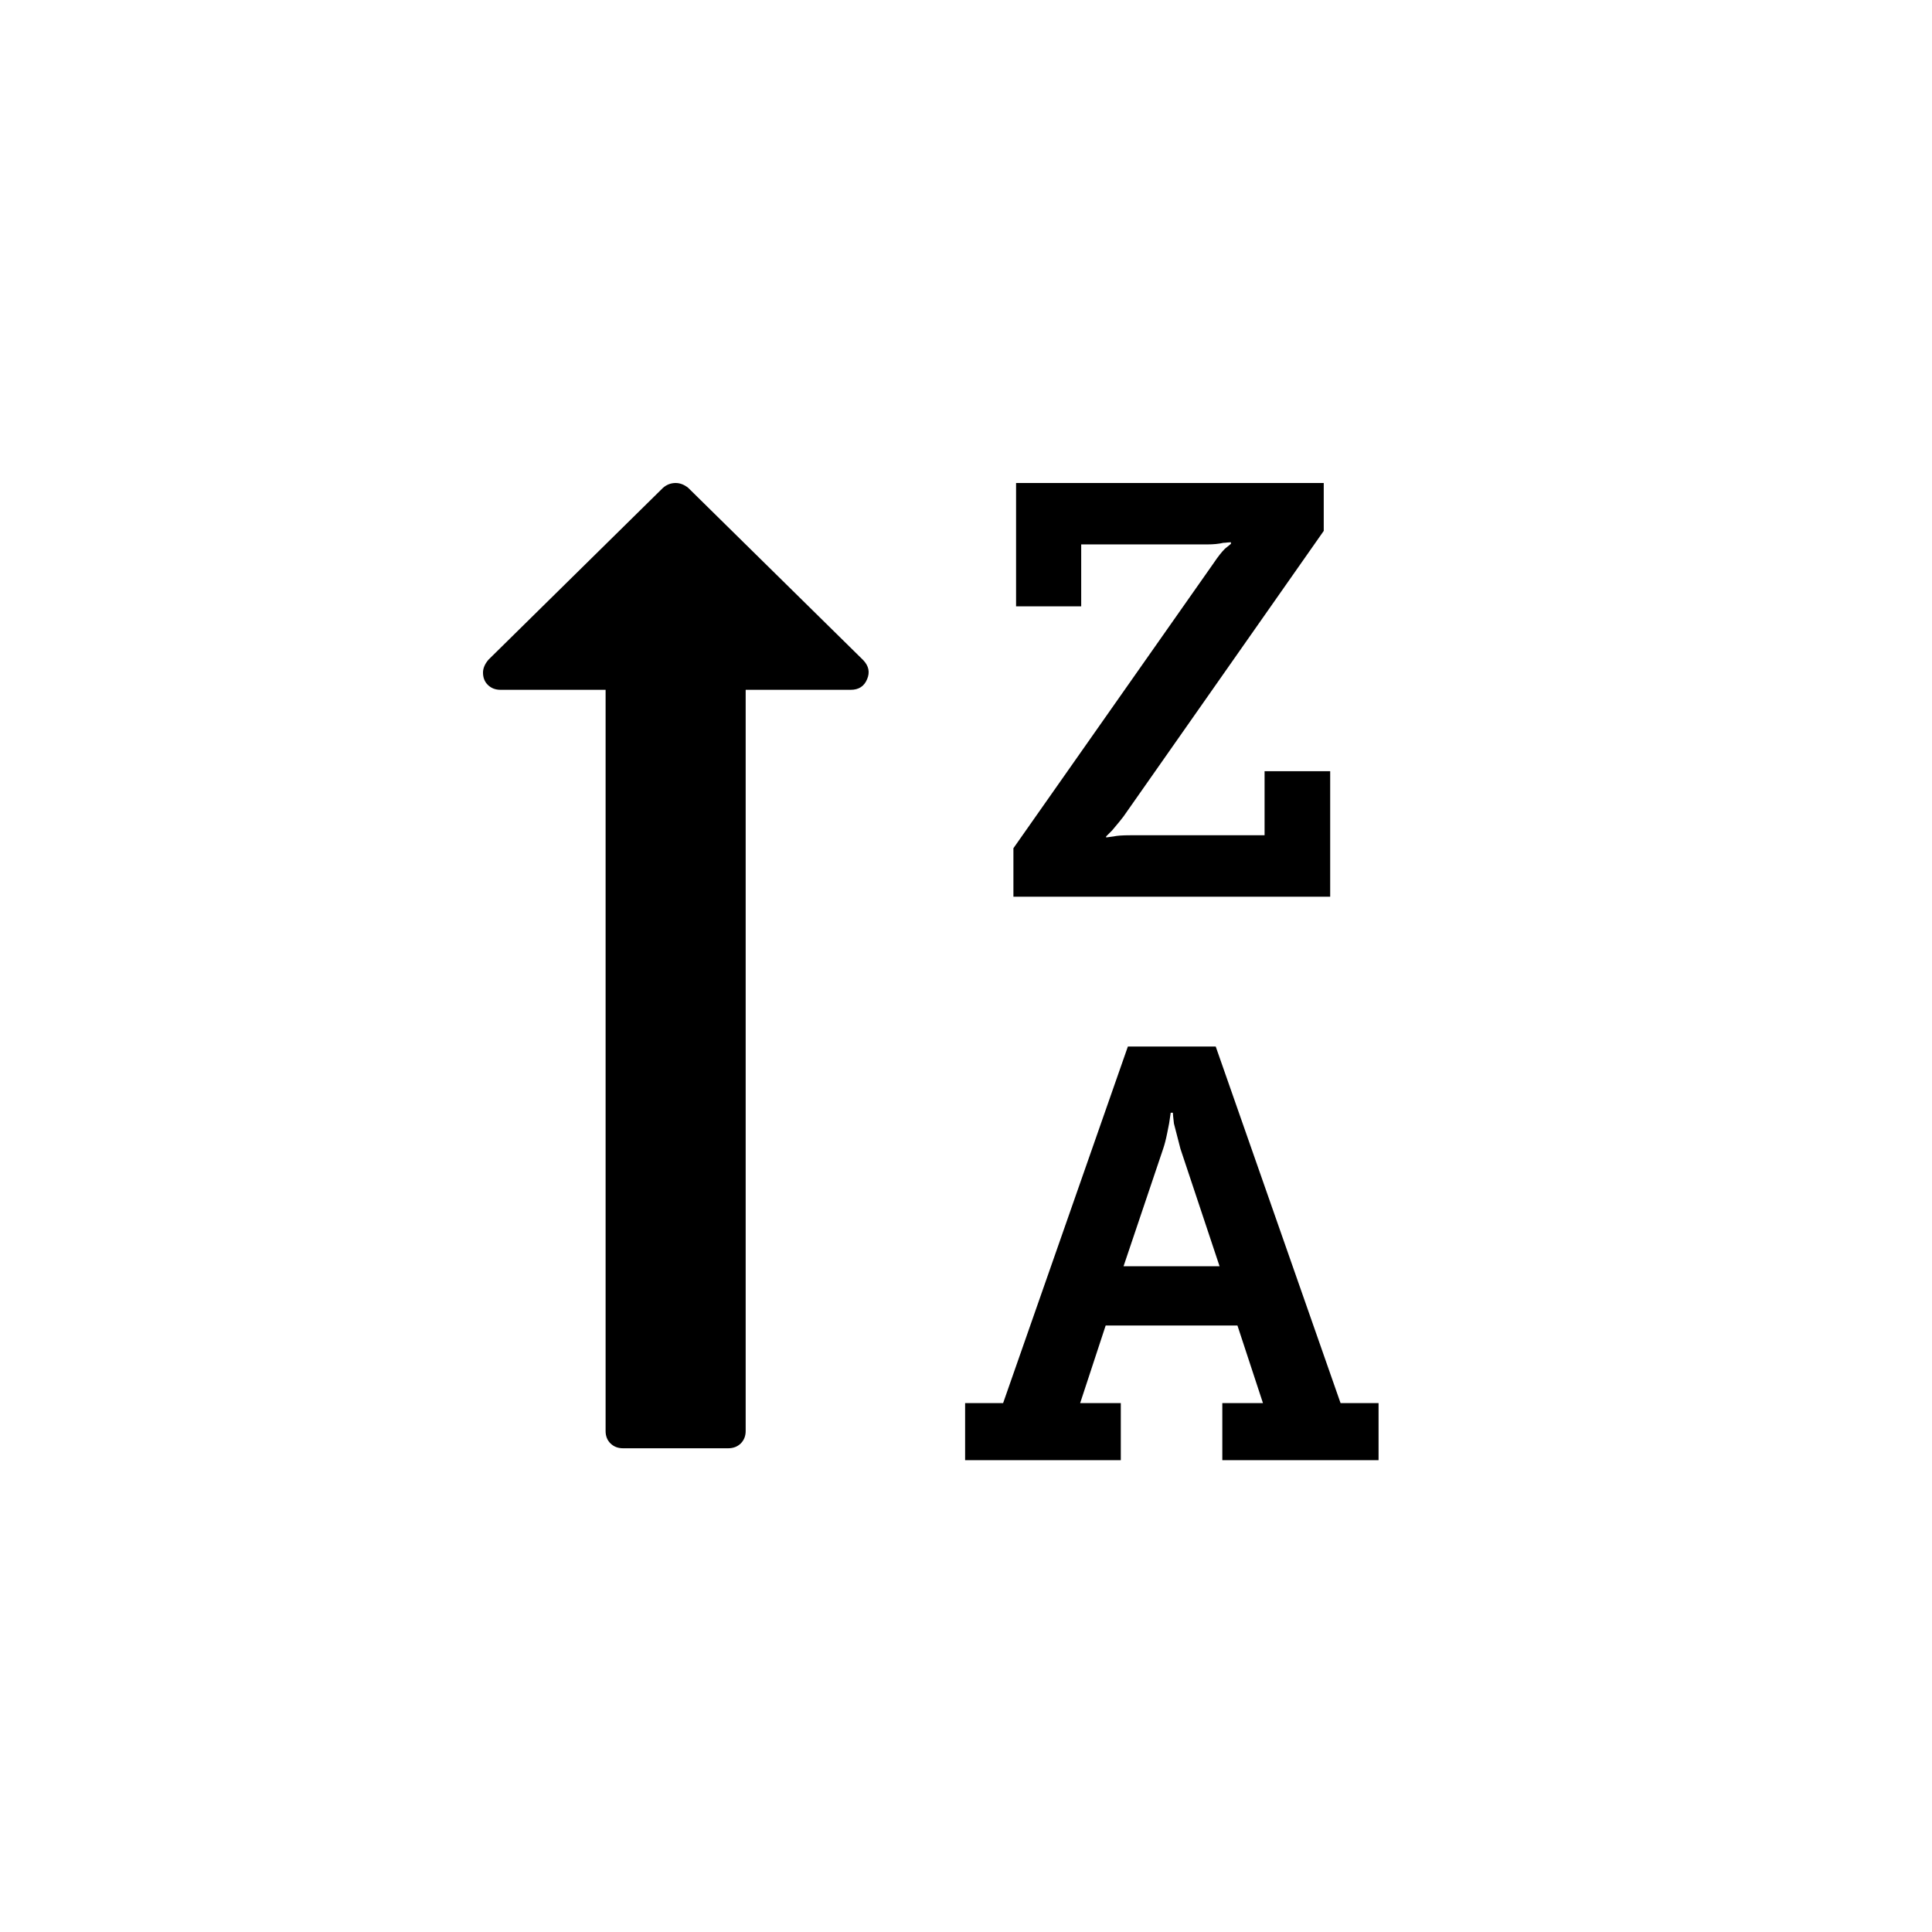 <?xml version="1.0" encoding="UTF-8"?>
<svg width="24px" height="24px" viewBox="0 0 24 24" version="1.1" xmlns="http://www.w3.org/2000/svg" xmlns:xlink="http://www.w3.org/1999/xlink">
    <g id="Page-1" stroke="none" stroke-width="1" fill-rule="evenodd">
        <g id="0010.-Search-#06" transform="translate(-368, -93)">
            <g id="Cell/sorting" transform="translate(0, 85)">
                <g id="Icon/sort-z" transform="translate(368, 8)">
                    <path d="M6.218,8.569 C6.154,8.569 6.102,8.549 6.061,8.509 C6.02,8.469 6,8.418 6,8.355 C6,8.302 6.023,8.248 6.068,8.195 L8.236,6.06 C8.282,6.02 8.334,6 8.393,6 C8.447,6 8.499,6.02 8.549,6.06 L10.724,8.201 C10.792,8.273 10.808,8.351 10.772,8.436 C10.736,8.525 10.668,8.569 10.568,8.569 L9.263,8.569 L9.263,17.777 C9.263,17.839 9.242,17.891 9.202,17.931 C9.161,17.971 9.109,17.991 9.045,17.991 L7.74,17.991 C7.677,17.991 7.625,17.971 7.584,17.931 C7.543,17.891 7.523,17.839 7.523,17.777 L7.523,8.569 L6.218,8.569 Z M15.709,10.376 L15.709,10.376 L15.709,9.58 L16.524,9.58 L16.524,11.139 L12.589,11.139 L12.589,10.537 L15.075,6.997 C15.129,6.916 15.177,6.856 15.217,6.816 L15.291,6.756 L15.291,6.736 C15.282,6.736 15.267,6.737 15.247,6.739 C15.227,6.742 15.21,6.743 15.197,6.743 C15.143,6.756 15.076,6.763 14.995,6.763 L13.431,6.763 L13.431,7.532 L12.622,7.532 L12.622,6 L16.444,6 L16.444,6.595 L13.957,10.142 C13.93,10.178 13.883,10.236 13.815,10.316 L13.741,10.39 L13.741,10.403 L13.836,10.39 C13.876,10.381 13.943,10.376 14.038,10.376 L15.709,10.376 Z M16.653,17.43 L17.125,17.43 L17.125,18.139 L15.184,18.139 L15.184,17.43 L15.689,17.43 L15.372,16.466 L13.735,16.466 L13.418,17.43 L13.923,17.43 L13.923,18.139 L11.989,18.139 L11.989,17.43 L12.461,17.43 L14.011,13 L15.102,13 L16.653,17.43 Z M13.957,15.73 L13.957,15.73 L15.15,15.73 L14.664,14.271 L14.583,13.957 C14.575,13.886 14.57,13.841 14.57,13.823 L14.543,13.823 L14.523,13.957 C14.523,13.961 14.515,14.001 14.499,14.077 C14.484,14.153 14.467,14.218 14.449,14.271 L13.957,15.73 Z" id="Combined-Shape"></path>
                </g>
            </g>
        </g>
    </g>
</svg>
